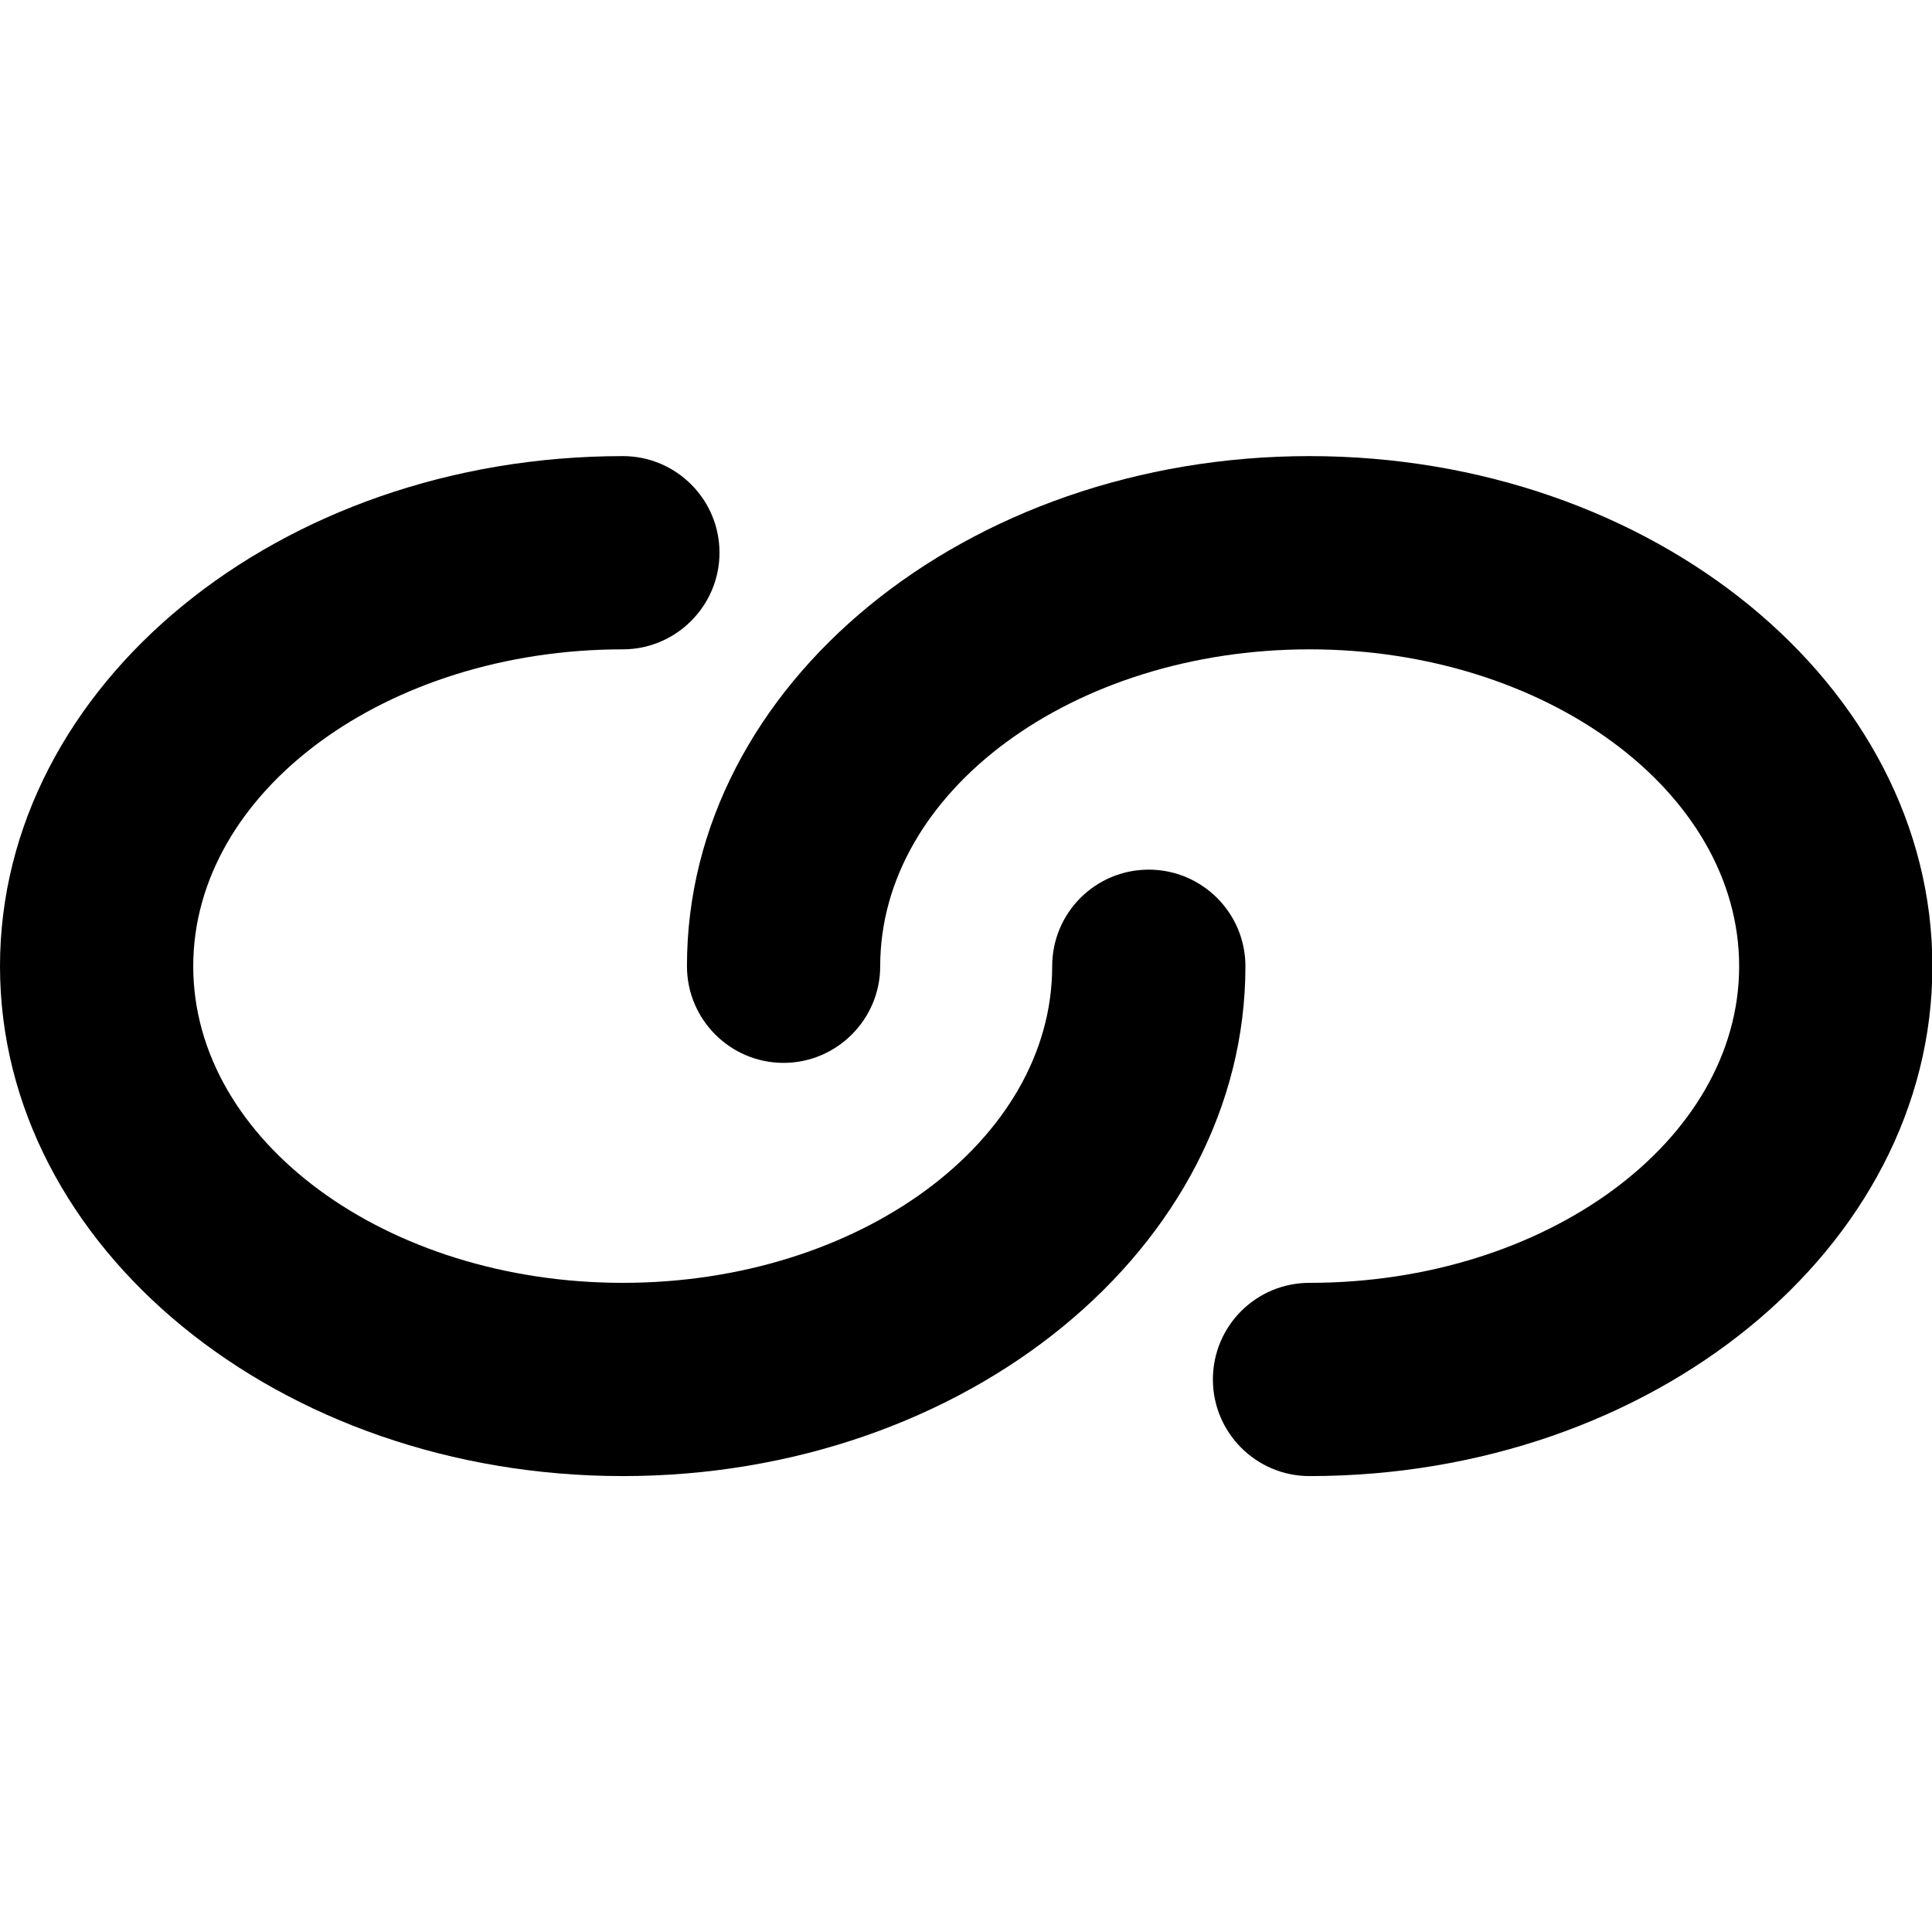 <svg viewBox="0 0 100 100" xmlns="http://www.w3.org/2000/svg"><g transform="translate(0 23.608) scale(1.667)"><g><path d="M19.34 31.67C8.67 31.67 0 24.57 0 15.84 0 7.11 8.67 0 19.34 0v0c1.65 0 3 1.34 3 3 0 1.65-1.35 3-3 3C12 6 6 10.41 6 15.84c0 5.43 6 9.83 13.34 9.83s13.33-4.41 13.33-9.83v0c0-1.66 1.34-3 3-3 1.65 0 3 1.34 3 3 0 8.73-8.67 15.83-19.33 15.83Z"/><path d="M40.66 31.67v0c-1.66 0-3-1.35-3-3 0-1.66 1.34-3 3-3C48 25.67 54 21.26 54 15.84 54 10.42 48 6 40.66 6c-7.34 0-13.33 4.41-13.33 9.84v0c0 1.65-1.35 3-3 3 -1.66 0-3-1.35-3-3C21.32 7.1 30 0 40.66 0 51.32 0 60 7.1 60 15.84c0 8.74-8.67 15.83-19.34 15.83Z"/></g></g></svg>